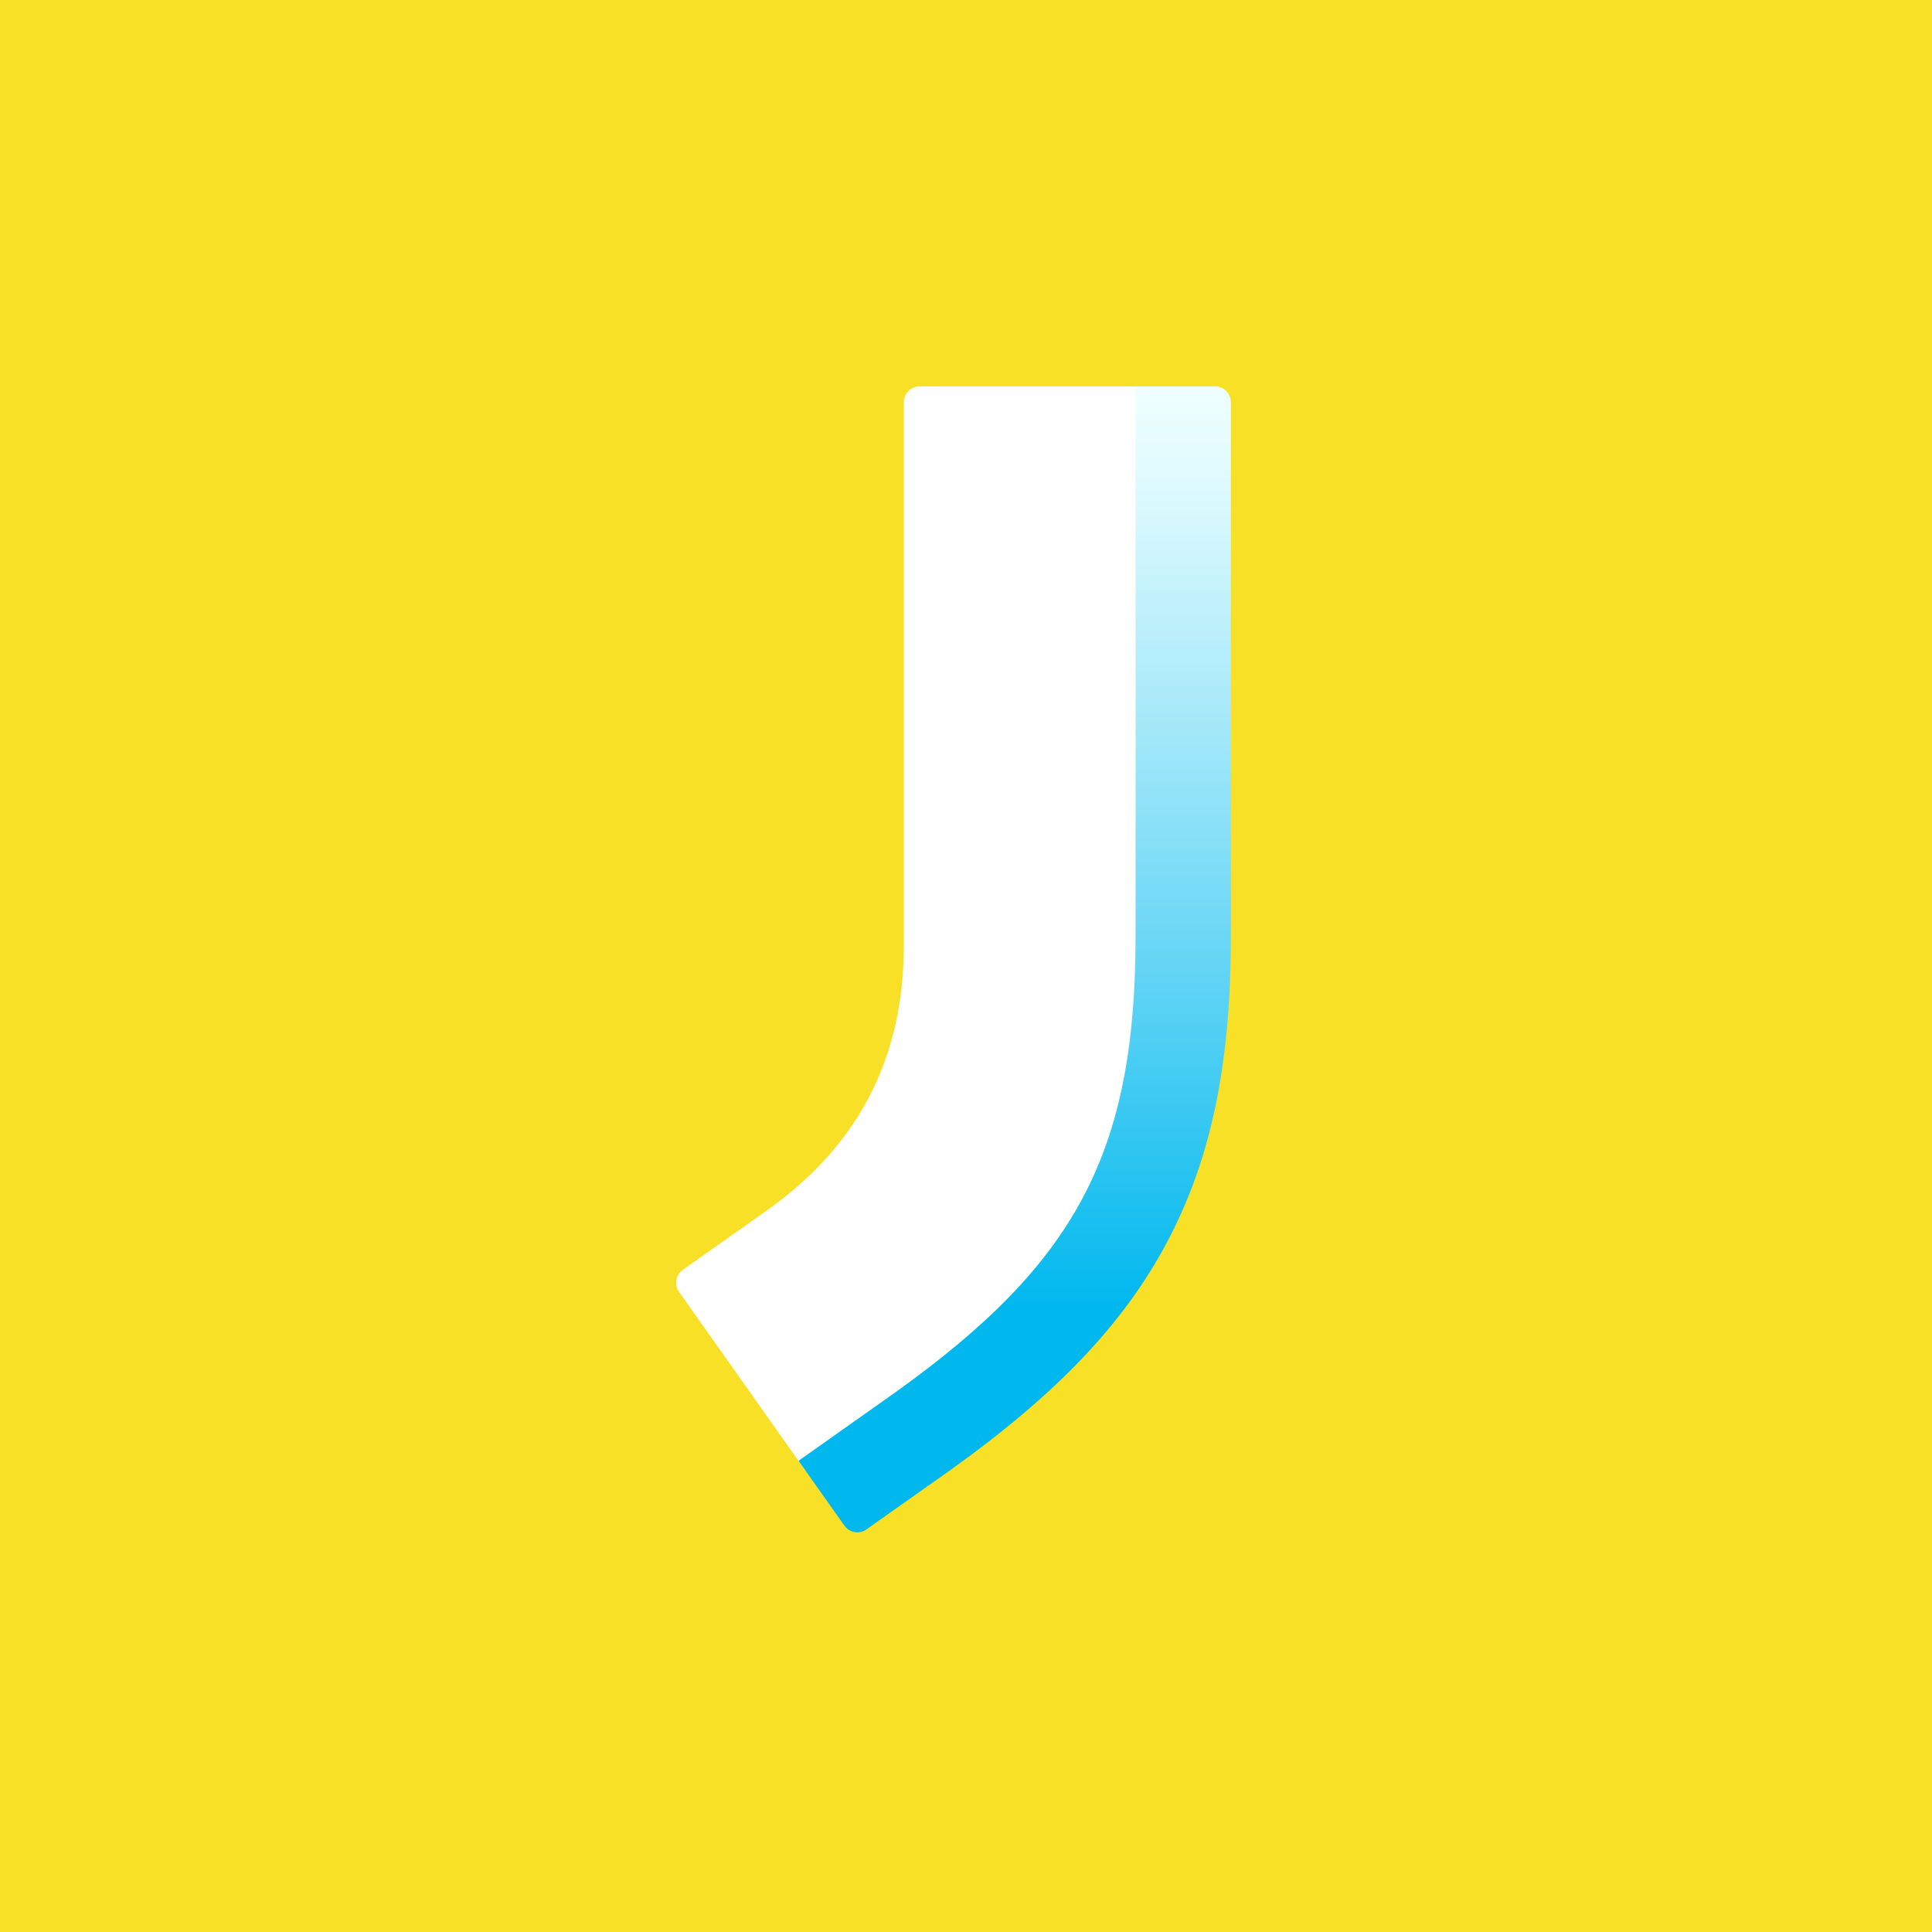 <svg xmlns="http://www.w3.org/2000/svg" xmlns:xlink="http://www.w3.org/1999/xlink" width="40" height="40" fill="none" viewBox="0 0 40 40"><linearGradient id="a" x1="21.008" x2="21.008" y1="8" y2="27.102" gradientUnits="userSpaceOnUse"><stop offset="0" stop-color="azure"/><stop offset=".11" stop-color="#ddfafe"/><stop offset=".331" stop-color="#adebfa"/><stop offset=".644" stop-color="#60d4f5"/><stop offset=".999" stop-color="#00b8ee"/></linearGradient><path fill="#f8e026" d="m0 0h40v40h-40z"/><path fill="#fff" d="m16.669 30.438-2.609-3.69c-.105-.148-.07-.354.078-.458l1.725-1.219c1.785-1.262 2.85-3.012 2.85-5.505v-11.237c0-.182.147-.329.329-.329h4.604v11.564c0 4.538-1.264 6.802-4.985 9.464z"/><path fill="url(#a)" d="m23.511 8v11.371c0 4.538-1.264 6.802-4.985 9.464l-1.993 1.409.949 1.342c.105.148.31.184.458.078l1.734-1.226c2.207-1.578 3.588-3.03 4.481-4.706.919-1.725 1.329-3.687 1.329-6.363v-11.041c0-.182-.147-.329-.329-.329z"/></svg>
